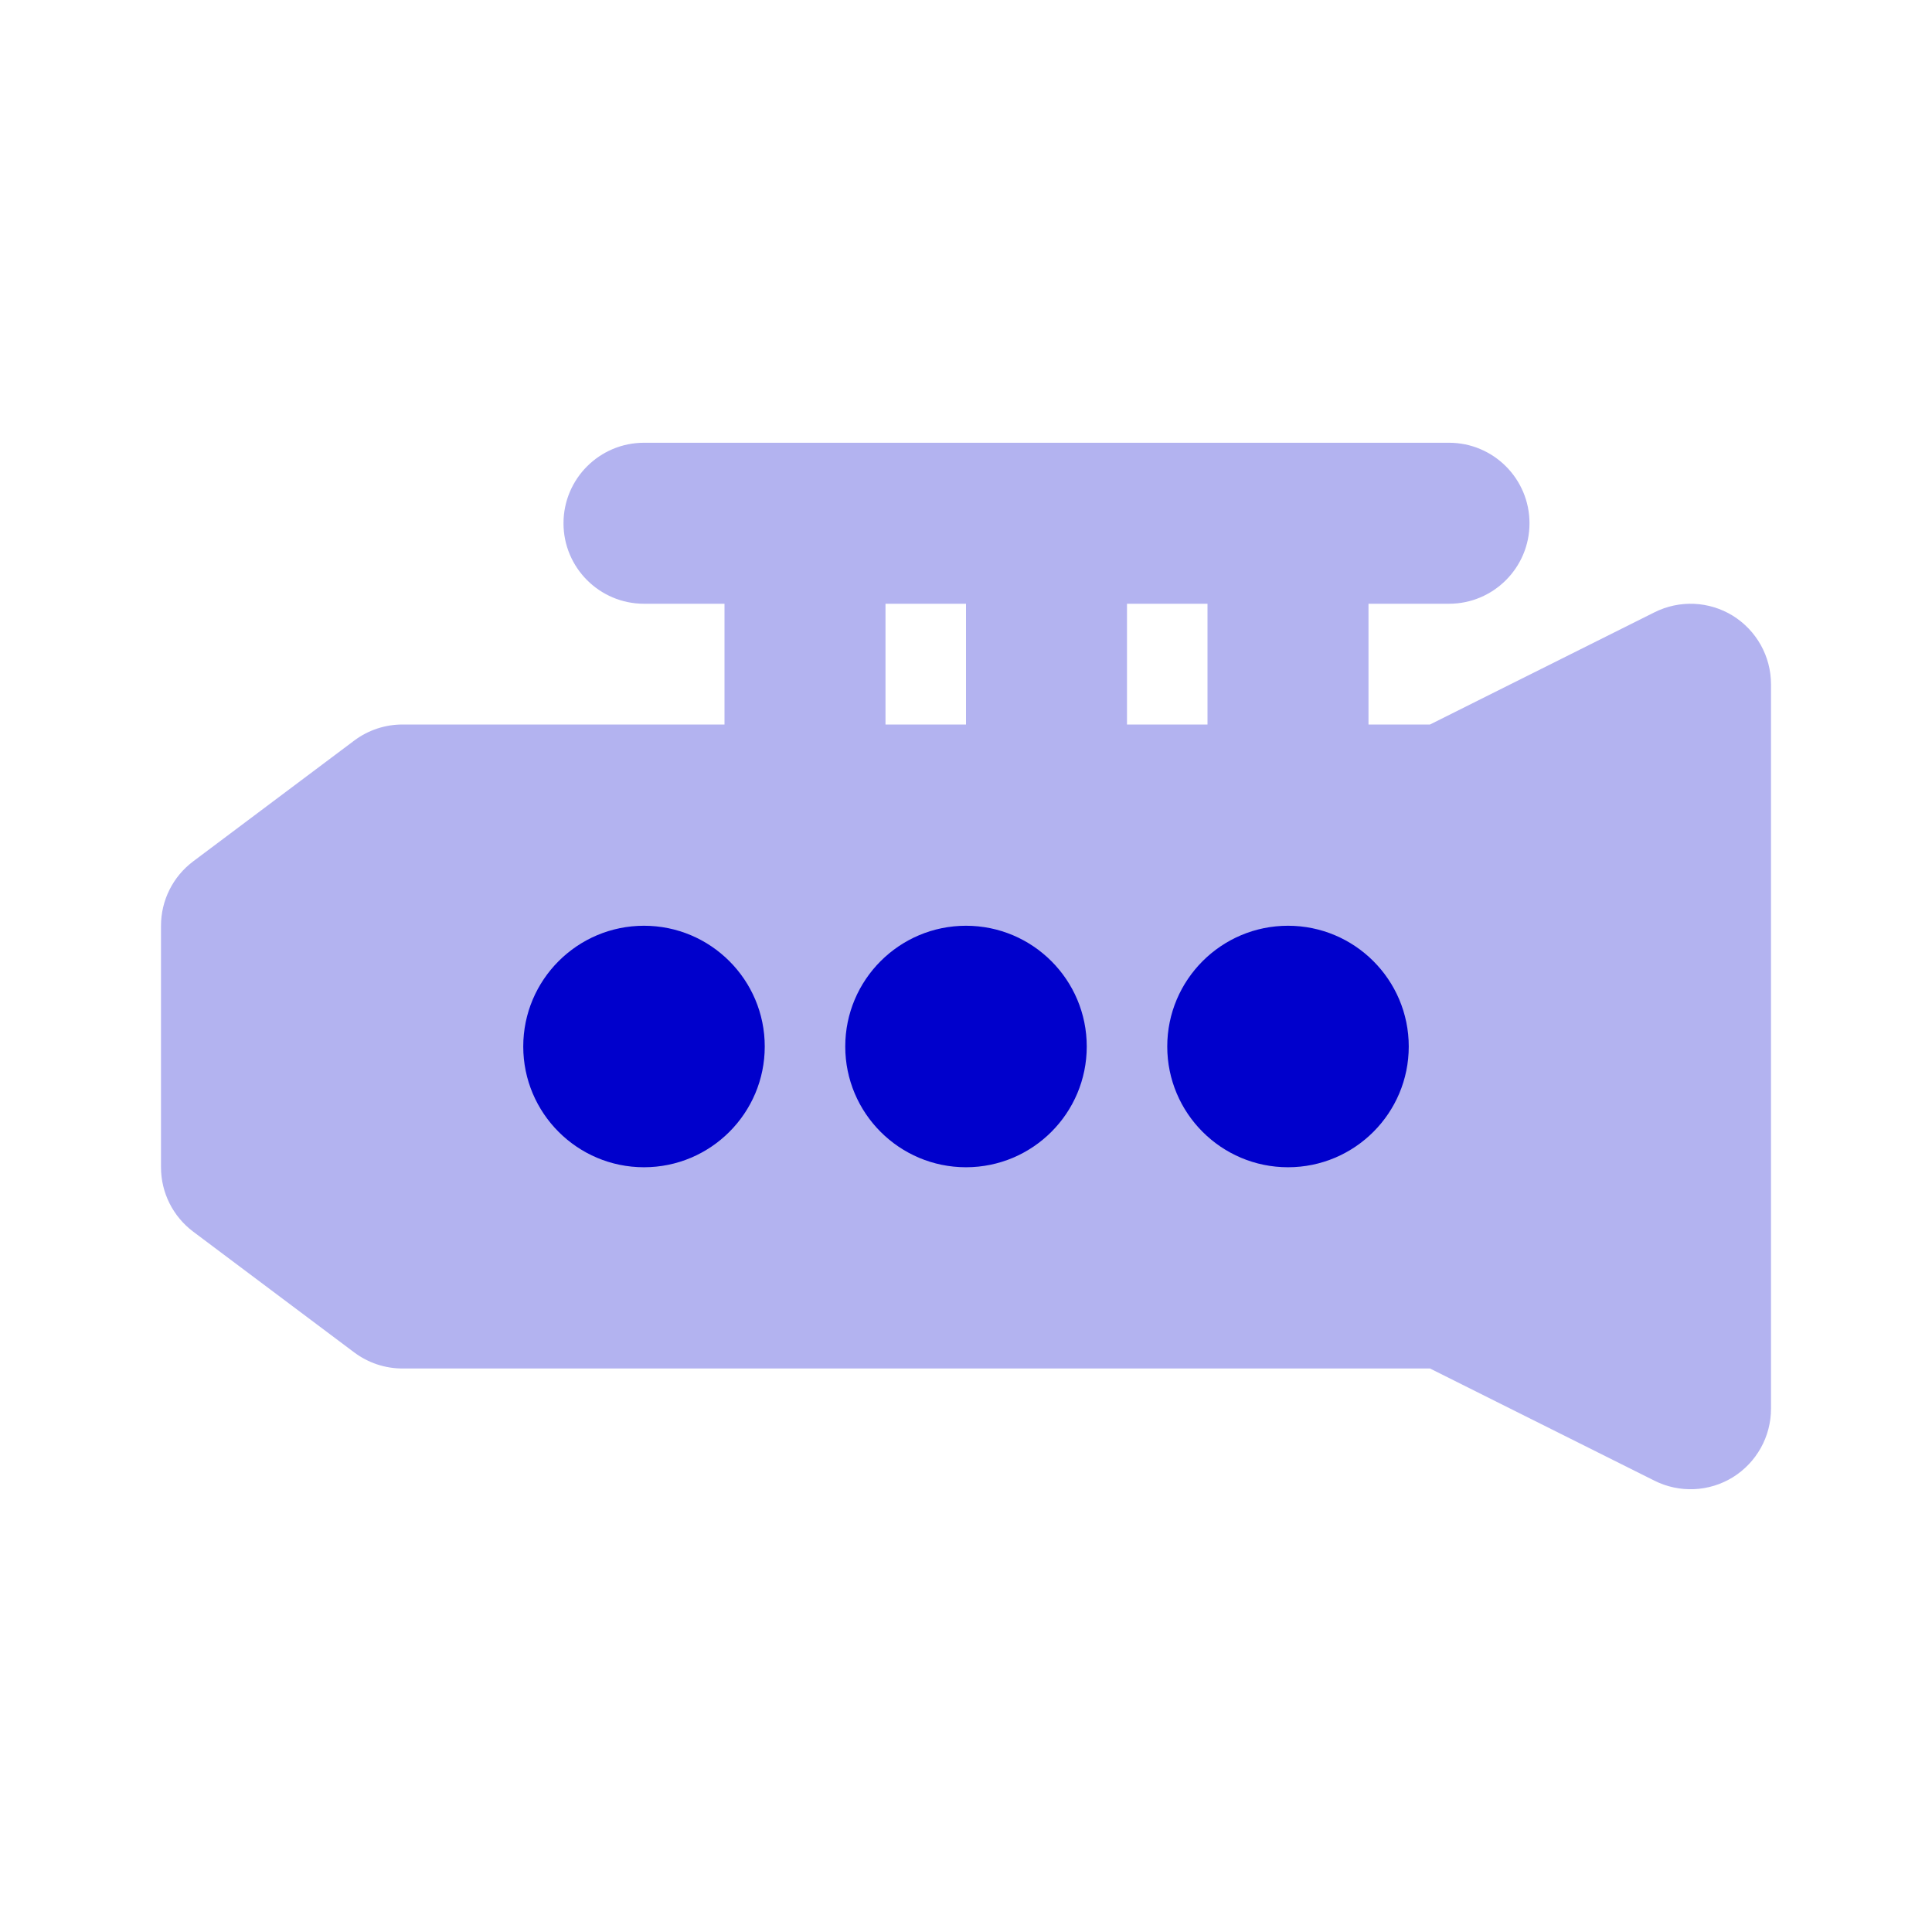 <svg width="24" height="24" viewBox="0 0 24 24" fill="none" xmlns="http://www.w3.org/2000/svg">
<path opacity="0.3" fill-rule="evenodd" clip-rule="evenodd" d="M8 5.5C7.448 5.5 7 5.948 7 6.5C7 7.052 7.448 7.5 8 7.5H9V9H5C4.784 9 4.573 9.07 4.4 9.2L2.4 10.7C2.148 10.889 2 11.185 2 11.5V14.5C2 14.815 2.148 15.111 2.4 15.3L4.4 16.8C4.573 16.93 4.784 17 5 17H17.764L20.553 18.394C20.863 18.549 21.231 18.533 21.526 18.351C21.82 18.168 22 17.847 22 17.5V8.5C22 8.153 21.82 7.832 21.526 7.649C21.231 7.467 20.863 7.451 20.553 7.606L17.764 9H17V7.5H18C18.552 7.5 19 7.052 19 6.5C19 5.948 18.552 5.5 18 5.5H8ZM11 9V7.5H12V9H11ZM14 9V7.5H15V9H14Z" fill="#0000CC"/>
<path fill-rule="evenodd" clip-rule="evenodd" d="M6.5 13C6.5 12.172 7.172 11.5 8 11.5C8.828 11.5 9.5 12.172 9.5 13C9.5 13.828 8.828 14.5 8 14.5C7.172 14.5 6.5 13.828 6.5 13ZM10.5 13C10.5 12.172 11.172 11.5 12 11.5C12.828 11.5 13.5 12.172 13.5 13C13.5 13.828 12.828 14.5 12 14.5C11.172 14.5 10.5 13.828 10.5 13ZM16 11.5C15.172 11.5 14.5 12.172 14.5 13C14.5 13.828 15.172 14.5 16 14.5C16.828 14.5 17.5 13.828 17.5 13C17.5 12.172 16.828 11.5 16 11.5Z" fill="#0000CC"/>
</svg>
